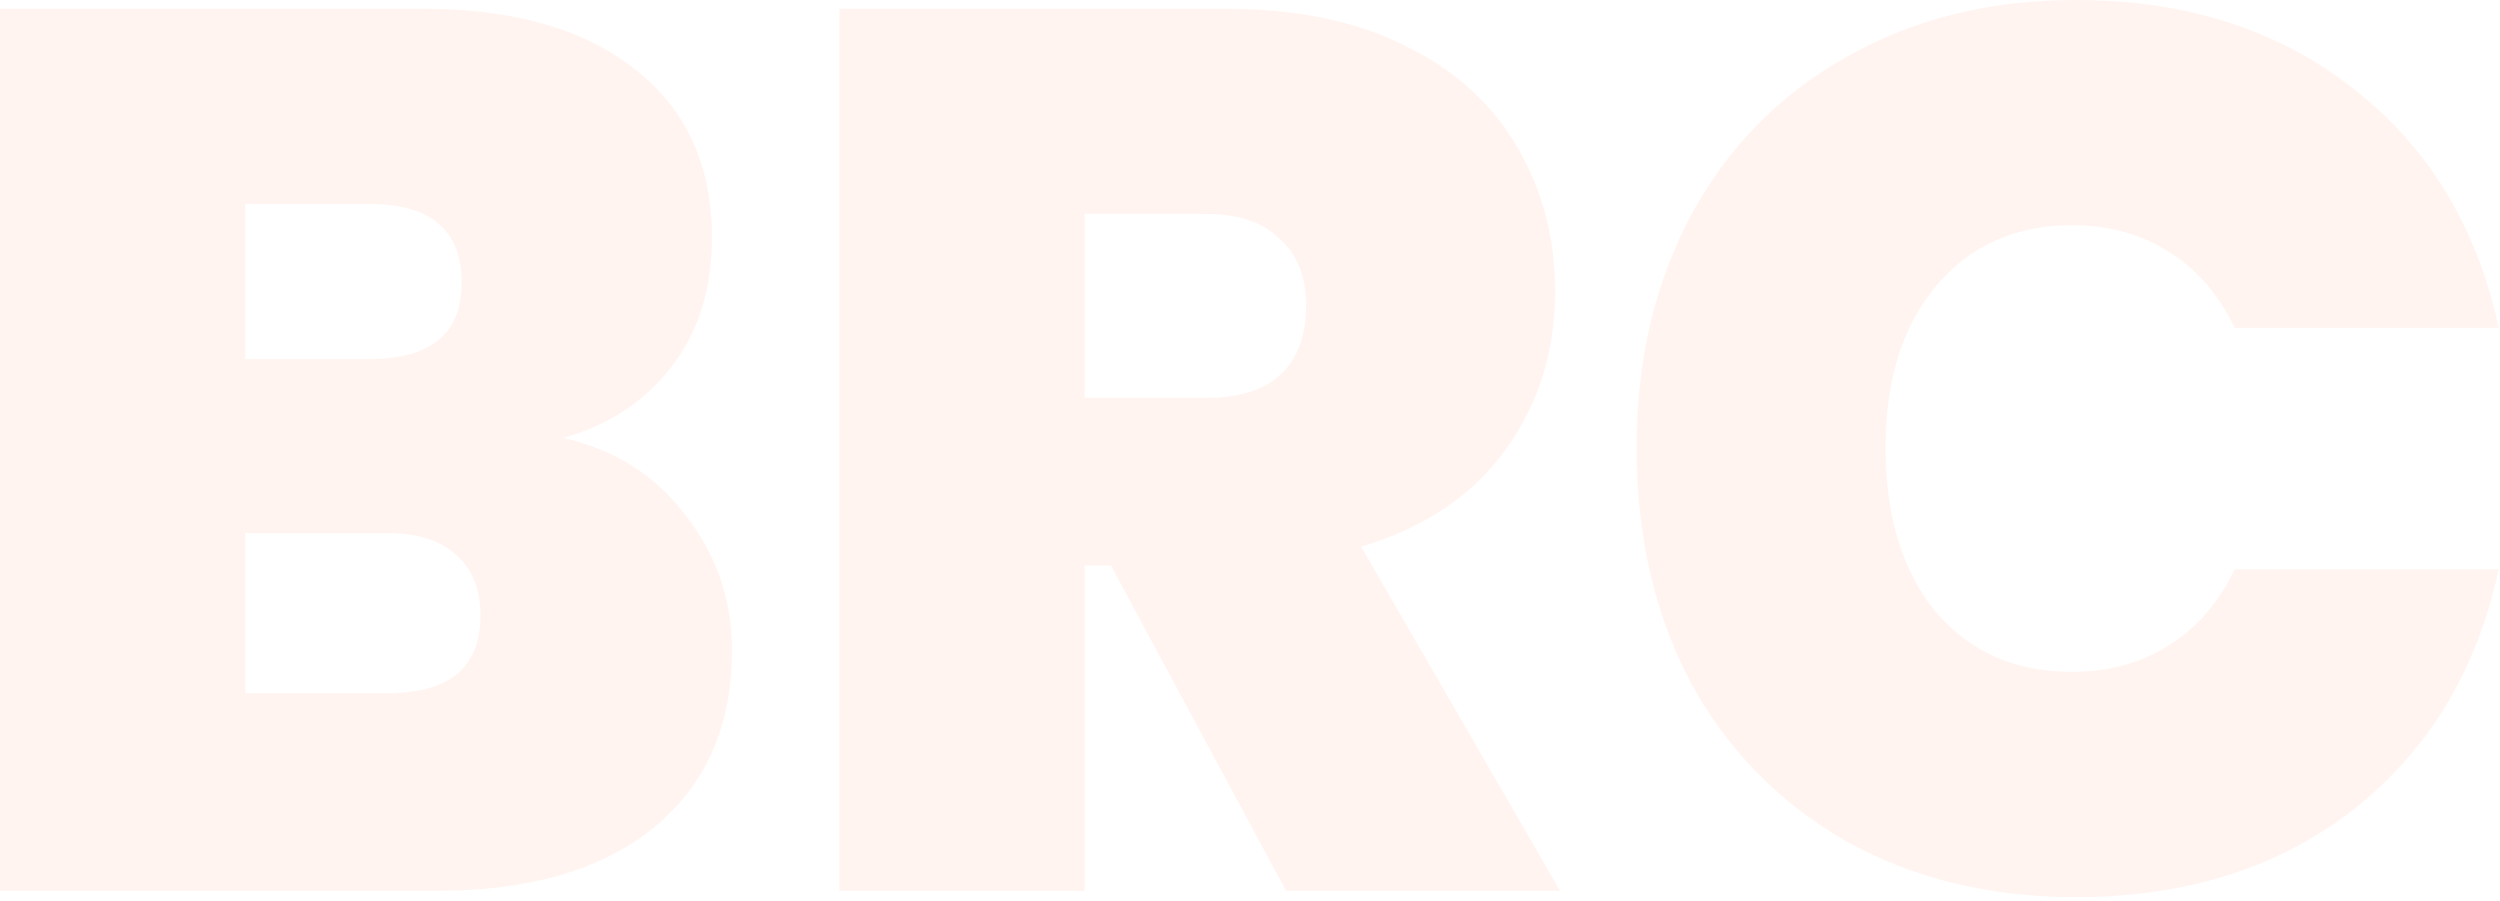 <svg width="694" height="250" viewBox="0 0 694 250" fill="none" xmlns="http://www.w3.org/2000/svg">
<path d="M454.316 124.344C454.316 100.262 459.295 78.844 469.252 60.088C479.44 41.1 493.796 26.397 512.32 15.977C530.844 5.326 552.147 0 576.229 0C606.794 0 632.496 8.22 653.336 24.66C674.175 40.869 687.605 62.982 693.626 91H620.34C615.94 81.738 609.804 74.676 601.931 69.813C594.29 64.95 585.375 62.519 575.187 62.519C559.441 62.519 546.822 68.192 537.328 79.538C528.066 90.653 523.435 105.588 523.435 124.344C523.435 143.331 528.066 158.498 537.328 169.844C546.822 180.958 559.441 186.515 575.187 186.515C585.375 186.515 594.29 184.084 601.931 179.222C609.804 174.359 615.94 167.297 620.34 158.034H693.626C687.605 186.052 674.175 208.281 653.336 224.722C632.496 240.93 606.794 249.035 576.229 249.035C552.147 249.035 530.844 243.825 512.32 233.405C493.796 222.753 479.44 208.05 469.252 189.294C459.295 170.307 454.316 148.657 454.316 124.344Z" fill="#FA5F1D" fill-opacity="0.07"/>
<path d="M357.019 247.298L308.393 156.992H301.099V247.298H233.022V2.431H340.347C360.029 2.431 376.701 5.904 390.362 12.851C404.024 19.566 414.328 28.944 421.275 40.985C428.221 52.794 431.694 66.108 431.694 80.927C431.694 97.599 427.063 112.303 417.801 125.038C408.771 137.542 395.456 146.457 377.858 151.783L433.084 247.298H357.019ZM301.099 110.45H334.79C344.052 110.45 350.998 108.251 355.629 103.851C360.26 99.452 362.576 93.084 362.576 84.748C362.576 76.875 360.145 70.739 355.282 66.34C350.651 61.709 343.82 59.393 334.79 59.393H301.099V110.45Z" fill="#FA5F1D" fill-opacity="0.07"/>
<path d="M156.298 121.565C170.654 124.807 182 131.985 190.336 143.099C198.904 153.982 203.187 166.486 203.187 180.611C203.187 201.45 196.009 217.775 181.653 229.584C167.297 241.393 147.152 247.298 121.218 247.298H0V2.431H117.397C142.405 2.431 161.971 7.988 176.096 19.103C190.452 30.218 197.63 45.847 197.63 65.992C197.63 80.349 193.809 92.389 186.168 102.115C178.758 111.608 168.802 118.092 156.298 121.565ZM68.076 99.683H102.462C119.597 99.683 128.164 92.621 128.164 78.496C128.164 63.908 119.597 56.614 102.462 56.614H68.076V99.683ZM107.672 192.42C124.807 192.42 133.374 185.242 133.374 170.886C133.374 163.476 131.059 157.803 126.428 153.866C122.028 149.93 115.66 147.962 107.325 147.962H68.076V192.42H107.672Z" fill="#FA5F1D" fill-opacity="0.07"/>
</svg>
